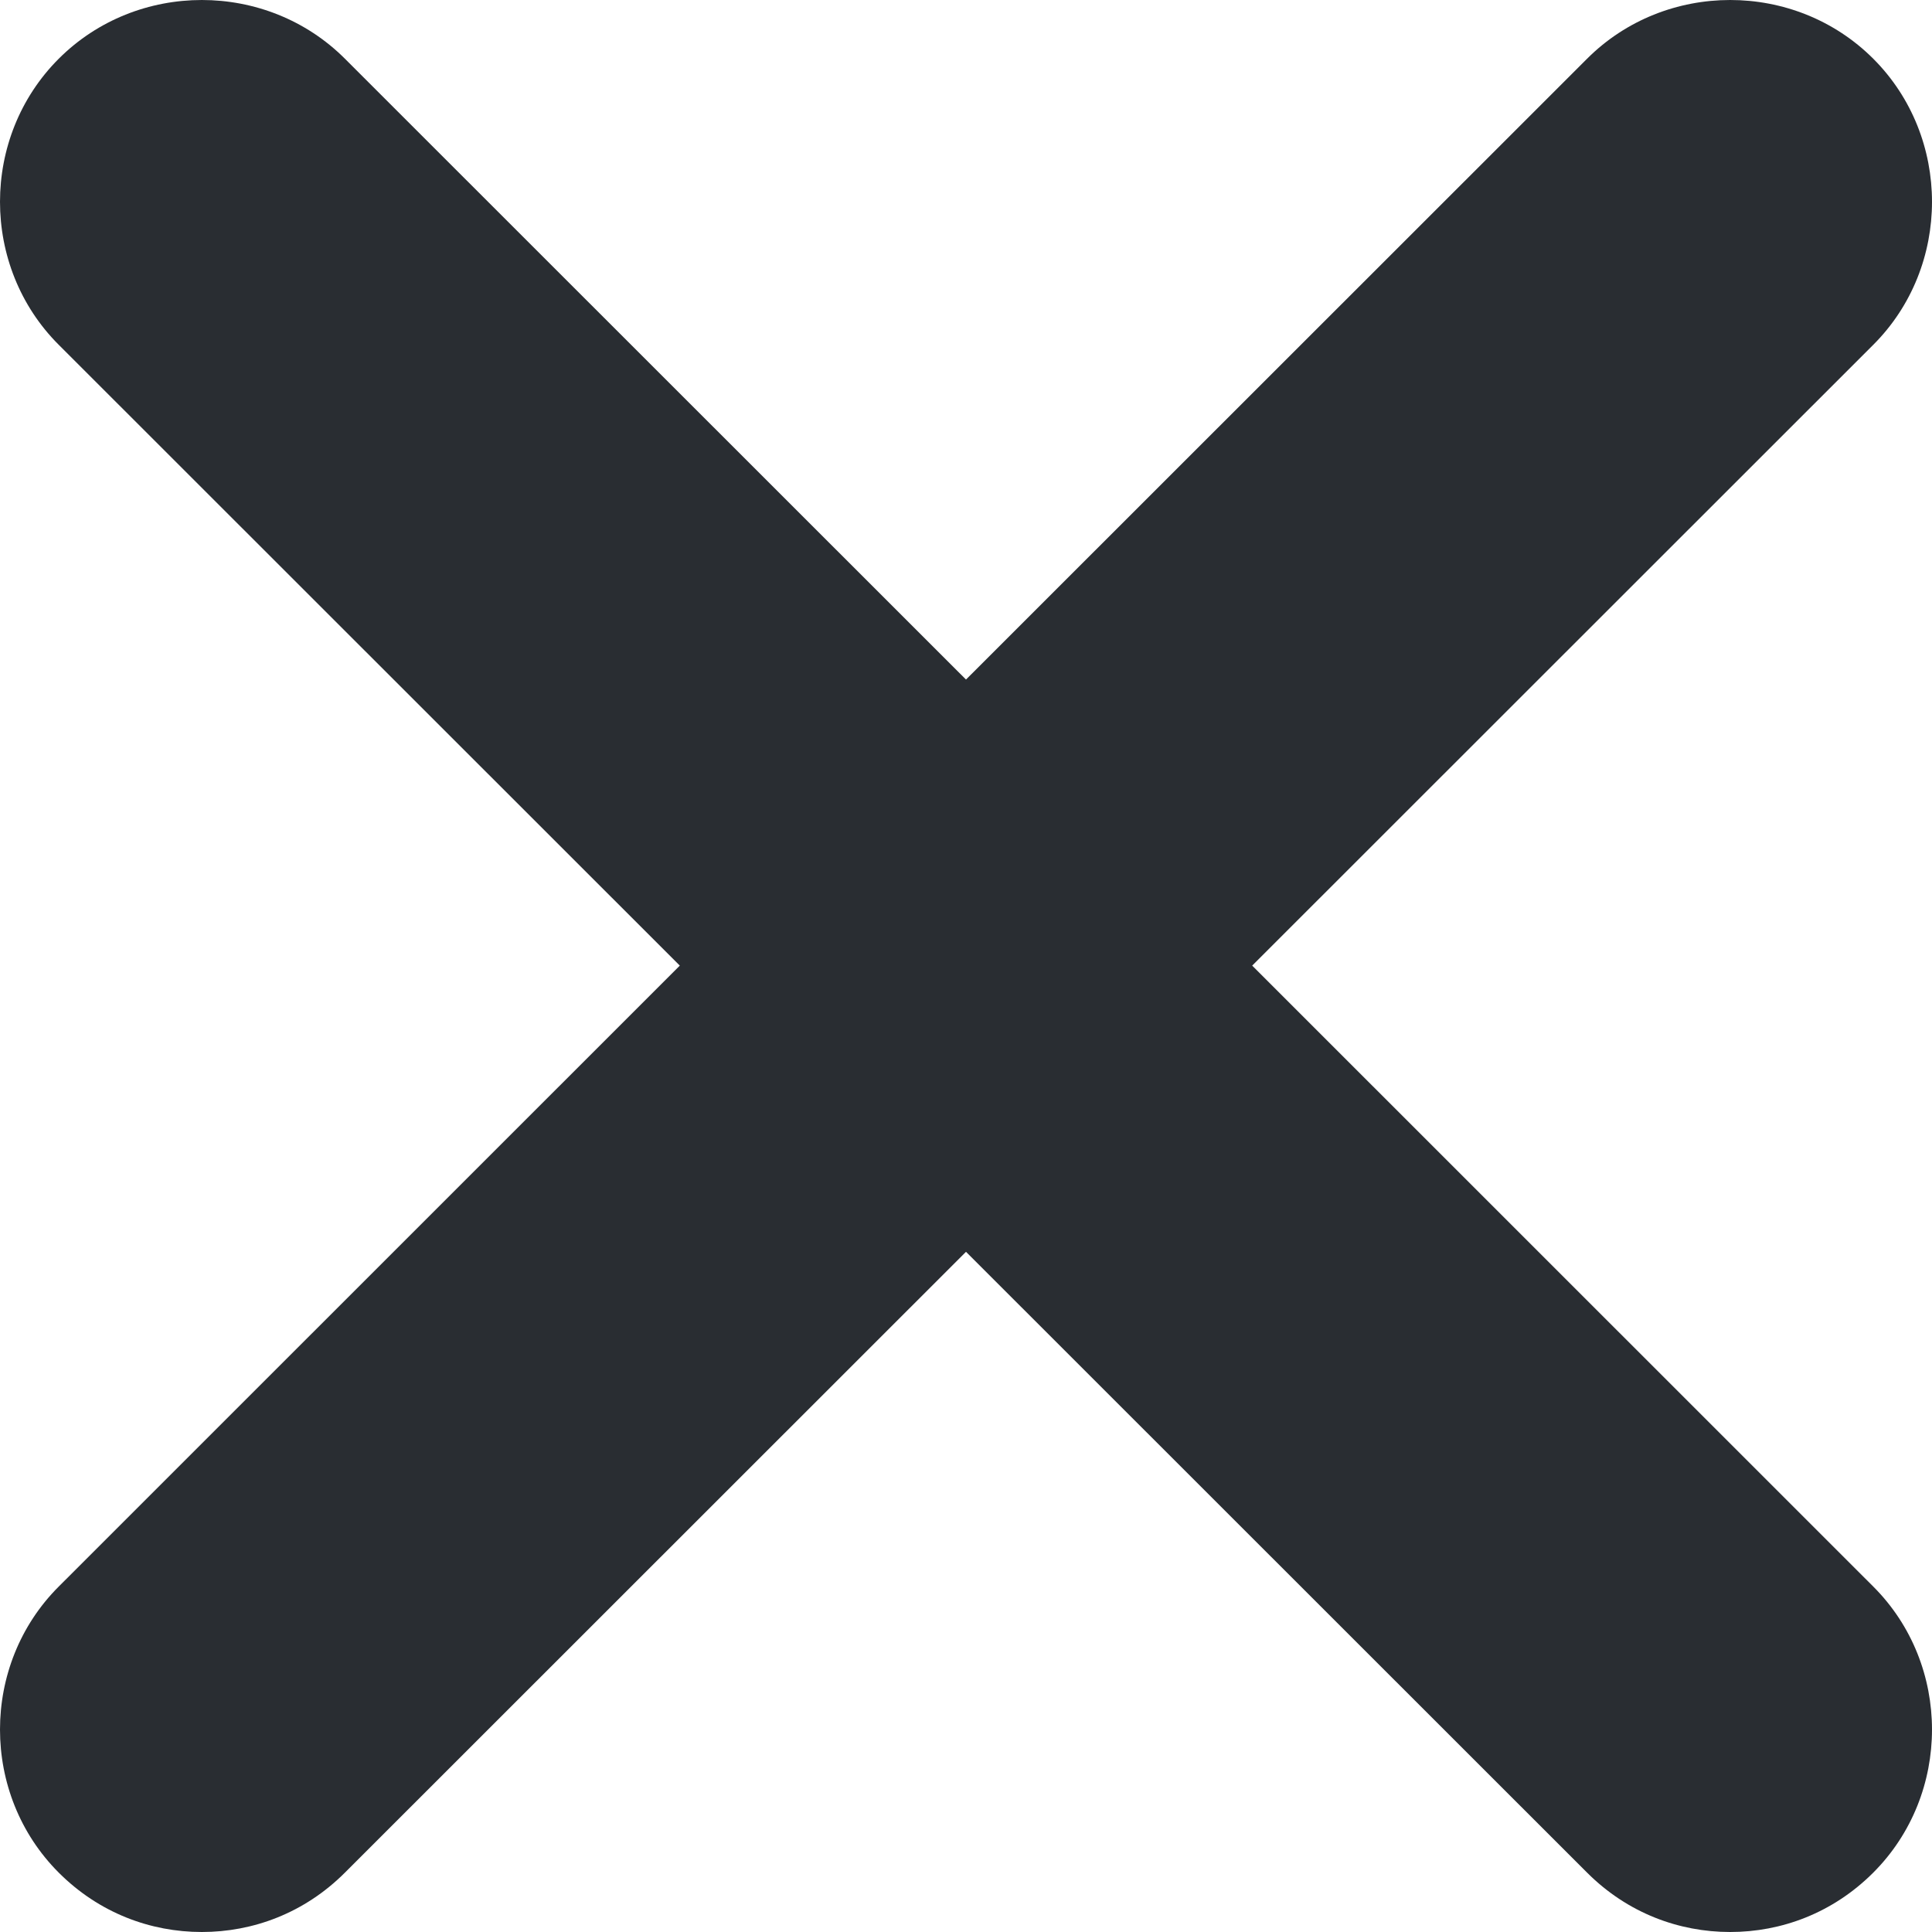 <svg width="15" height="15" viewBox="0 0 15 15" fill="none" xmlns="http://www.w3.org/2000/svg">
<path d="M9.722 7.497L14.544 2.677C15.152 2.07 15.152 1.064 14.544 0.456C13.936 -0.152 12.93 -0.152 12.322 0.456L7.5 5.276L2.678 0.456C2.07 -0.152 1.064 -0.152 0.456 0.456C-0.152 1.064 -0.152 2.07 0.456 2.677L5.278 7.497L0.456 12.318C-0.152 12.925 -0.152 13.931 0.456 14.539C0.77 14.853 1.169 15 1.567 15C1.965 15 2.364 14.853 2.678 14.539L7.5 9.719L12.322 14.539C12.636 14.853 13.035 15 13.433 15C13.831 15 14.23 14.853 14.544 14.539C15.152 13.931 15.152 12.925 14.544 12.318L9.722 7.497Z" fill="#292D32"/>
</svg>
